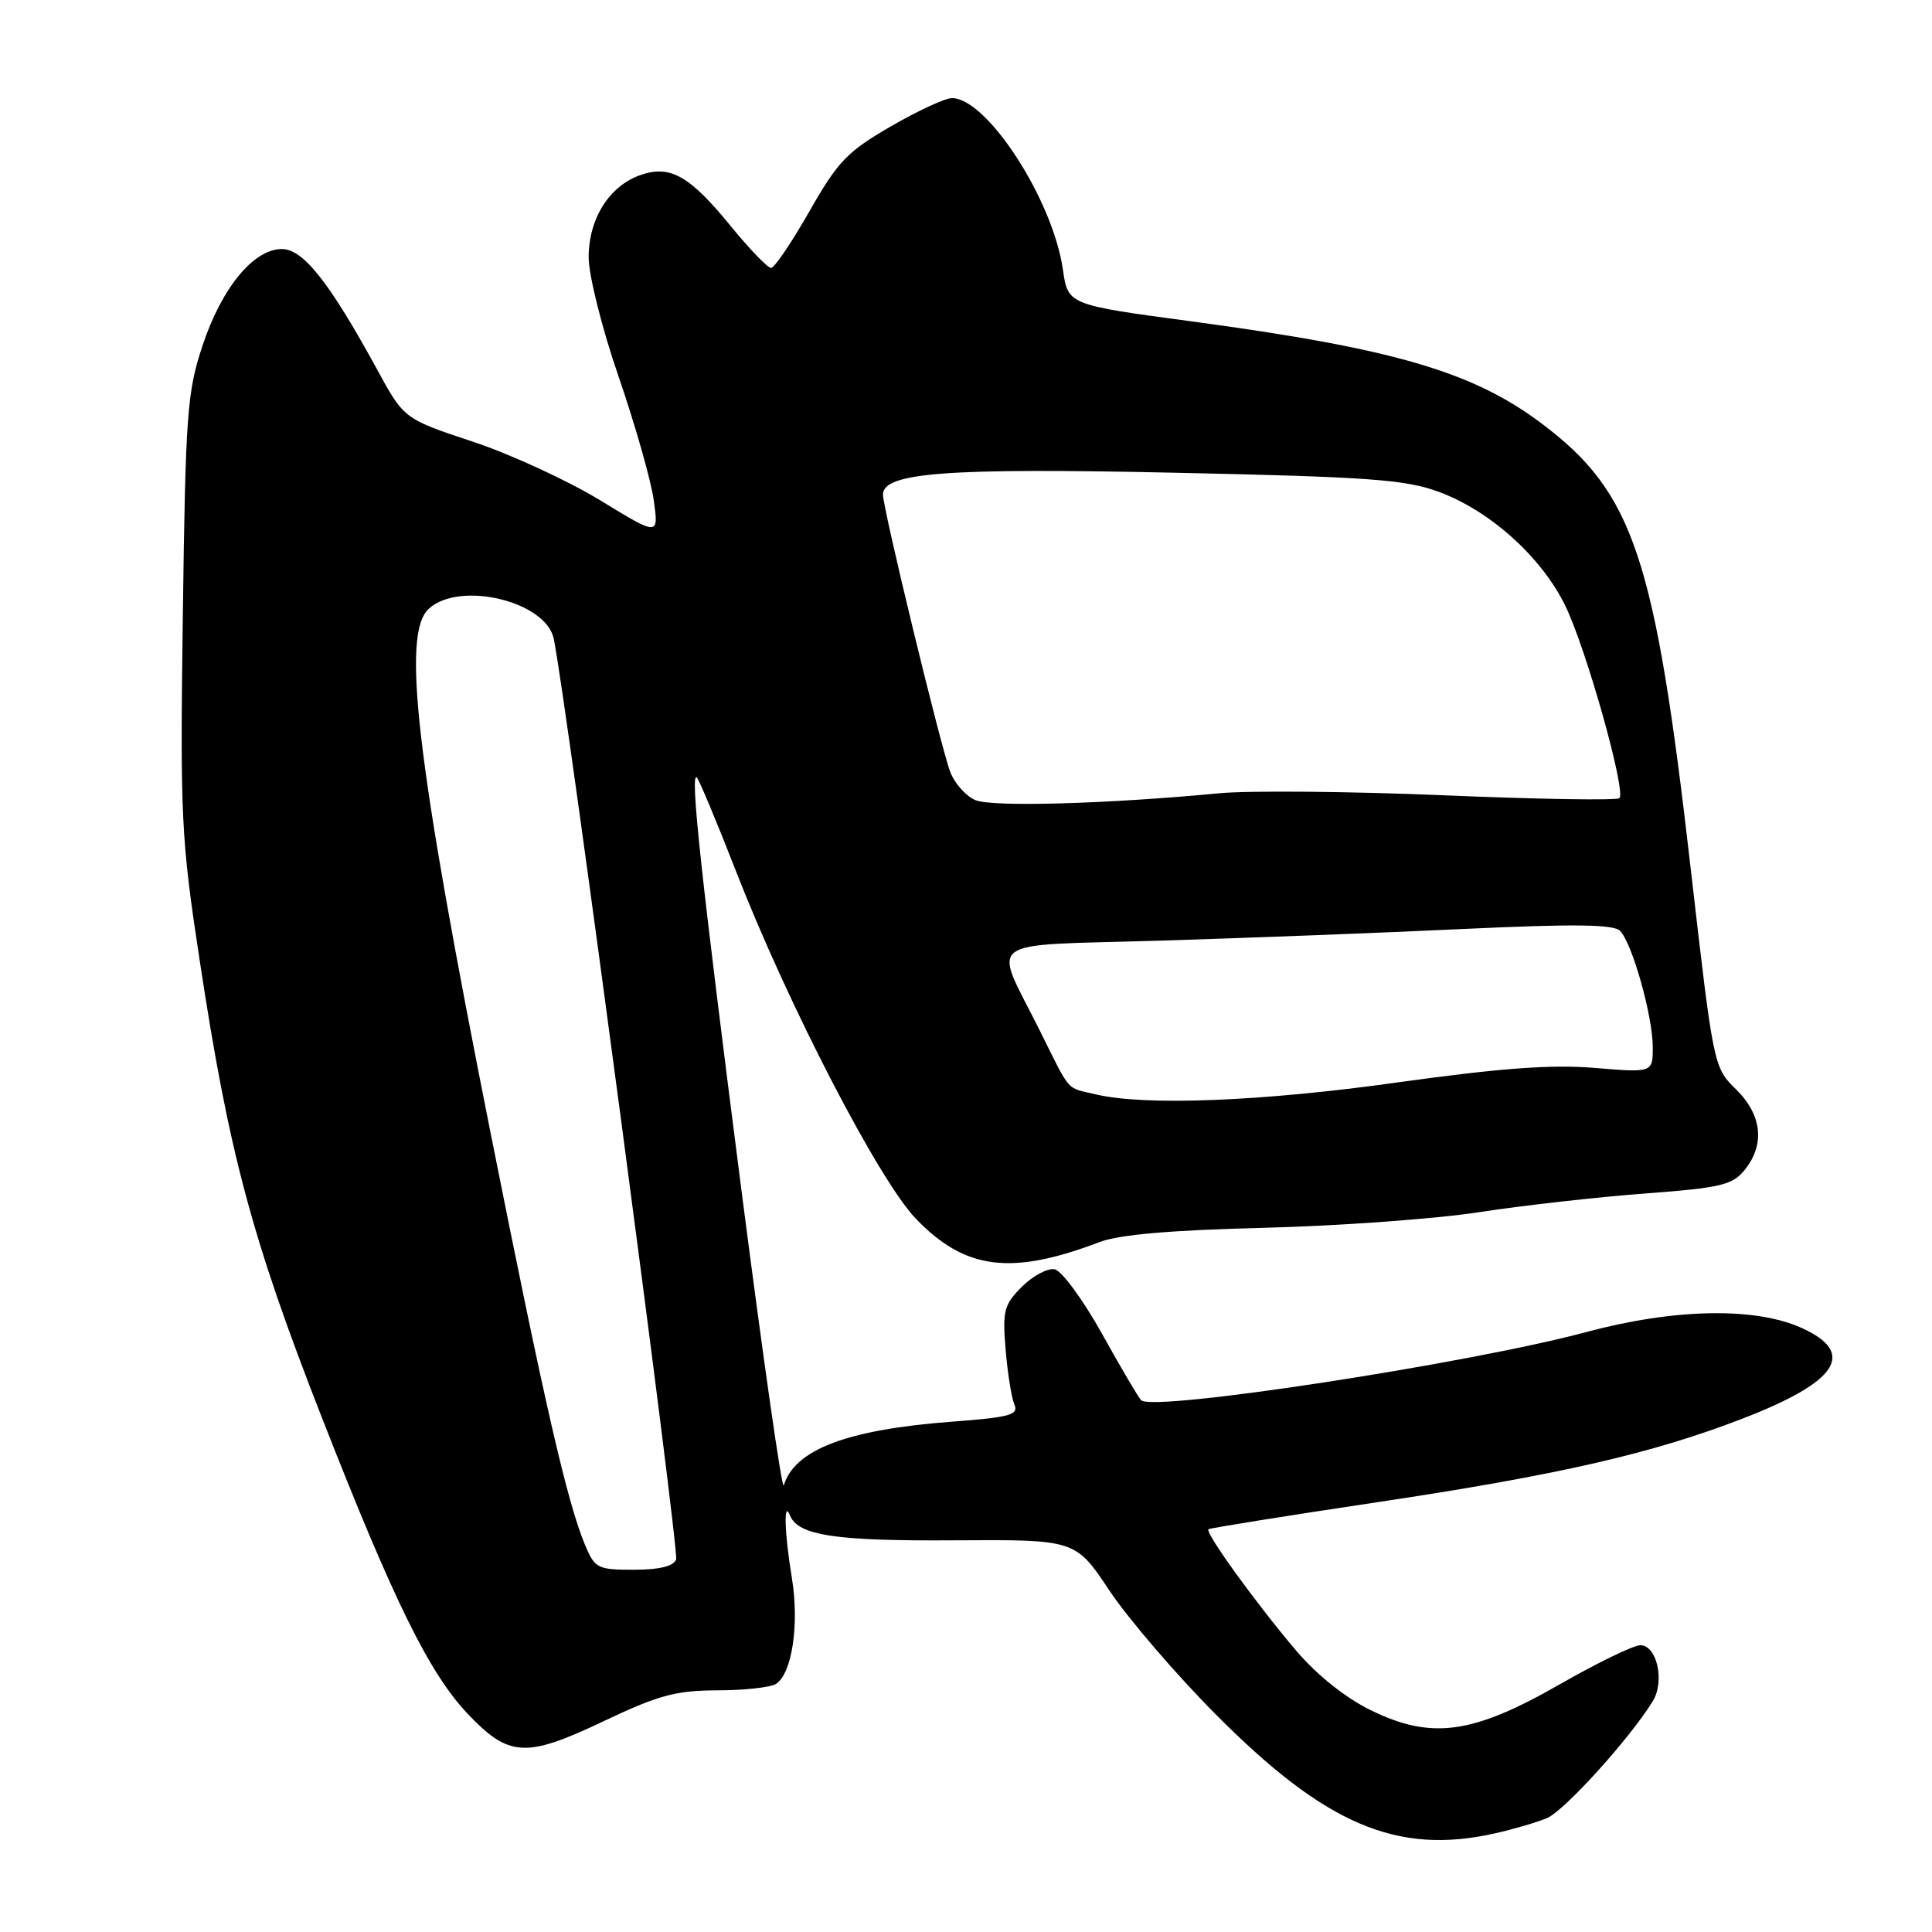 <?xml version="1.0" encoding="UTF-8" standalone="no"?>
<!DOCTYPE svg PUBLIC "-//W3C//DTD SVG 1.1//EN" "http://www.w3.org/Graphics/SVG/1.1/DTD/svg11.dtd" >
<svg xmlns="http://www.w3.org/2000/svg" xmlns:xlink="http://www.w3.org/1999/xlink" version="1.1" viewBox="0 0 256 256">
 <g >
 <path fill="currentColor"
d=" M 198.00 242.95 C 200.47 242.40 203.62 241.48 205.00 240.90 C 207.31 239.92 216.03 230.28 219.01 225.40 C 220.62 222.76 219.55 218.00 217.35 218.00 C 216.46 218.00 211.66 220.33 206.68 223.18 C 195.10 229.81 189.68 230.55 181.61 226.60 C 178.27 224.96 174.50 221.95 171.76 218.73 C 166.40 212.42 159.61 203.02 160.13 202.63 C 160.33 202.48 170.40 200.86 182.50 199.05 C 206.39 195.47 218.88 192.62 230.88 187.98 C 243.54 183.10 246.04 179.28 238.75 175.97 C 232.58 173.17 221.85 173.37 210.13 176.52 C 194.52 180.70 152.76 187.10 151.21 185.54 C 150.86 185.20 148.52 181.22 146.01 176.71 C 143.50 172.21 140.68 168.37 139.75 168.19 C 138.81 168.01 136.86 169.05 135.41 170.50 C 133.03 172.88 132.82 173.69 133.25 178.82 C 133.51 181.94 134.03 185.22 134.41 186.10 C 135.00 187.48 133.84 187.80 126.13 188.38 C 112.24 189.43 105.31 192.06 103.85 196.83 C 103.63 197.56 101.12 180.01 98.26 157.83 C 92.87 115.89 91.39 102.13 92.34 103.03 C 92.64 103.32 94.99 108.95 97.56 115.53 C 104.44 133.18 116.47 156.42 121.37 161.50 C 127.89 168.27 133.98 169.04 145.73 164.57 C 148.29 163.59 155.26 162.99 167.50 162.69 C 177.40 162.44 190.22 161.51 196.00 160.62 C 201.78 159.73 211.64 158.62 217.92 158.15 C 228.01 157.39 229.56 157.03 231.17 155.03 C 233.91 151.66 233.48 147.71 230.02 144.33 C 227.06 141.43 227.04 141.30 224.03 115.12 C 219.28 73.68 216.46 65.27 204.24 56.09 C 195.13 49.24 184.62 46.18 158.00 42.60 C 141.51 40.39 141.51 40.39 140.84 35.72 C 139.52 26.48 130.79 13.00 126.13 13.00 C 125.23 13.00 121.57 14.70 118.00 16.77 C 112.26 20.09 111.00 21.41 107.24 28.02 C 104.90 32.13 102.62 35.50 102.17 35.50 C 101.72 35.50 99.33 33.02 96.86 30.00 C 91.39 23.28 88.81 21.82 84.87 23.19 C 80.74 24.63 78.00 28.98 78.00 34.09 C 78.00 36.48 79.76 43.50 81.99 49.97 C 84.18 56.35 86.27 63.70 86.63 66.30 C 87.28 71.03 87.28 71.03 79.54 66.30 C 75.28 63.70 67.69 60.20 62.67 58.53 C 53.54 55.50 53.54 55.50 49.99 49.00 C 43.65 37.39 40.18 33.00 37.35 33.00 C 33.59 33.00 29.36 38.16 26.82 45.84 C 24.80 51.94 24.58 54.91 24.23 81.27 C 23.86 108.36 23.99 111.06 26.46 127.27 C 30.32 152.73 33.38 164.16 42.68 187.91 C 52.19 212.20 56.90 221.75 62.00 227.12 C 67.43 232.83 69.68 232.96 79.85 228.13 C 87.23 224.62 89.51 224.00 95.02 223.98 C 98.58 223.98 102.10 223.59 102.82 223.13 C 104.95 221.78 105.93 215.23 104.93 209.11 C 103.94 203.09 103.81 198.63 104.68 200.81 C 105.74 203.46 110.73 204.21 126.50 204.10 C 142.50 204.00 142.50 204.00 147.00 210.75 C 149.47 214.46 155.78 221.81 161.00 227.07 C 175.57 241.76 185.06 245.83 198.00 242.95 Z  M 77.52 204.71 C 75.14 199.00 72.16 186.00 65.03 150.25 C 55.13 100.55 53.18 83.96 56.83 80.65 C 60.95 76.92 72.37 79.68 73.38 84.66 C 75.10 93.13 90.03 205.49 89.59 206.64 C 89.24 207.54 87.35 208.00 83.98 208.00 C 79.18 208.00 78.82 207.82 77.52 204.71 Z  M 145.20 145.01 C 141.19 144.07 141.94 144.92 137.75 136.50 C 131.55 124.06 129.80 125.36 153.73 124.64 C 165.15 124.29 183.28 123.60 194.00 123.09 C 208.54 122.41 213.80 122.47 214.66 123.34 C 216.27 124.94 219.00 134.64 219.00 138.75 C 219.00 142.14 219.00 142.14 211.25 141.50 C 205.51 141.03 198.74 141.54 185.16 143.43 C 167.17 145.95 151.74 146.56 145.20 145.01 Z  M 129.24 106.02 C 127.99 105.49 126.49 103.80 125.91 102.28 C 124.66 98.99 117.00 67.43 117.00 65.54 C 117.00 62.62 125.44 61.98 155.70 62.64 C 181.42 63.19 186.20 63.54 190.65 65.17 C 197.45 67.68 204.29 73.84 207.42 80.29 C 210.20 86.02 215.49 104.84 214.58 105.76 C 214.26 106.07 203.80 105.91 191.34 105.38 C 178.88 104.86 165.49 104.74 161.59 105.11 C 146.61 106.53 131.44 106.96 129.24 106.02 Z "/>
</g>
</svg>